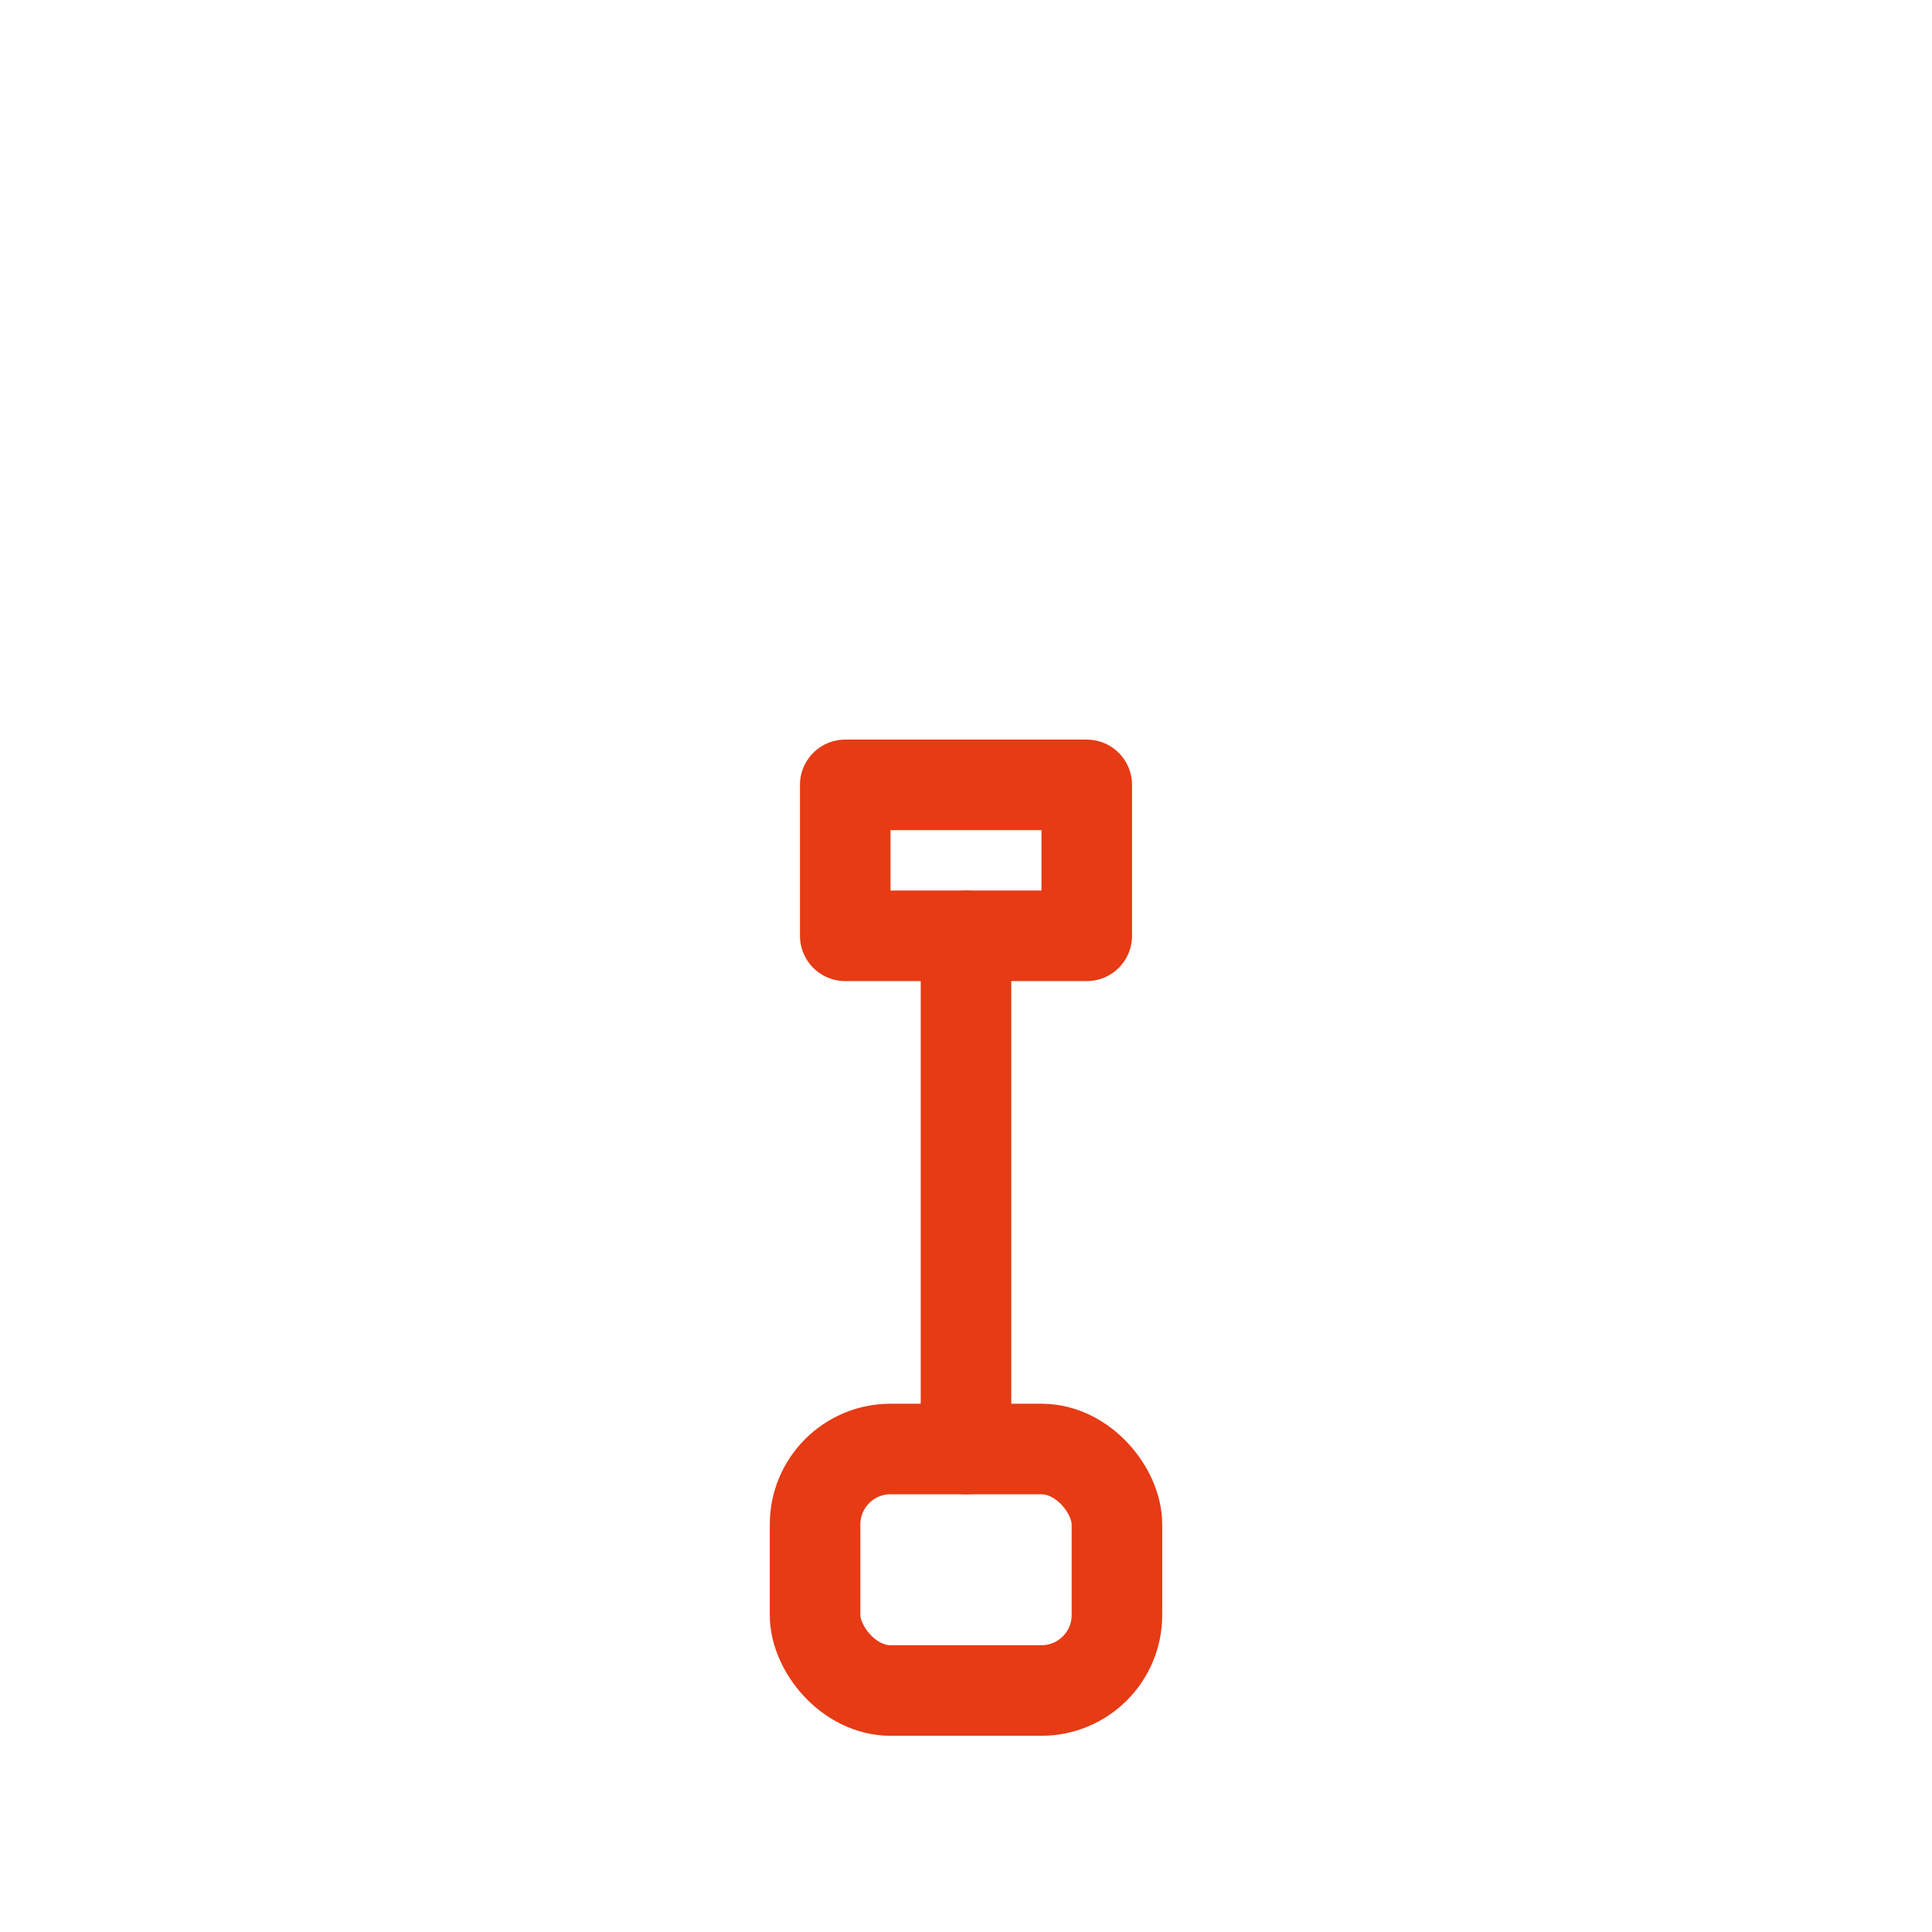<svg width="256" height="256" viewBox="0 0 256 256" fill="none" stroke="#E63B14" stroke-width="12" stroke-linecap="round" stroke-linejoin="round"><rect x="108" y="192" width="40" height="32" rx="10" /><path d="M128 192 L128 124" /><path d="M112 124 L144 124 L144 104 L112 104 Z" /></svg>